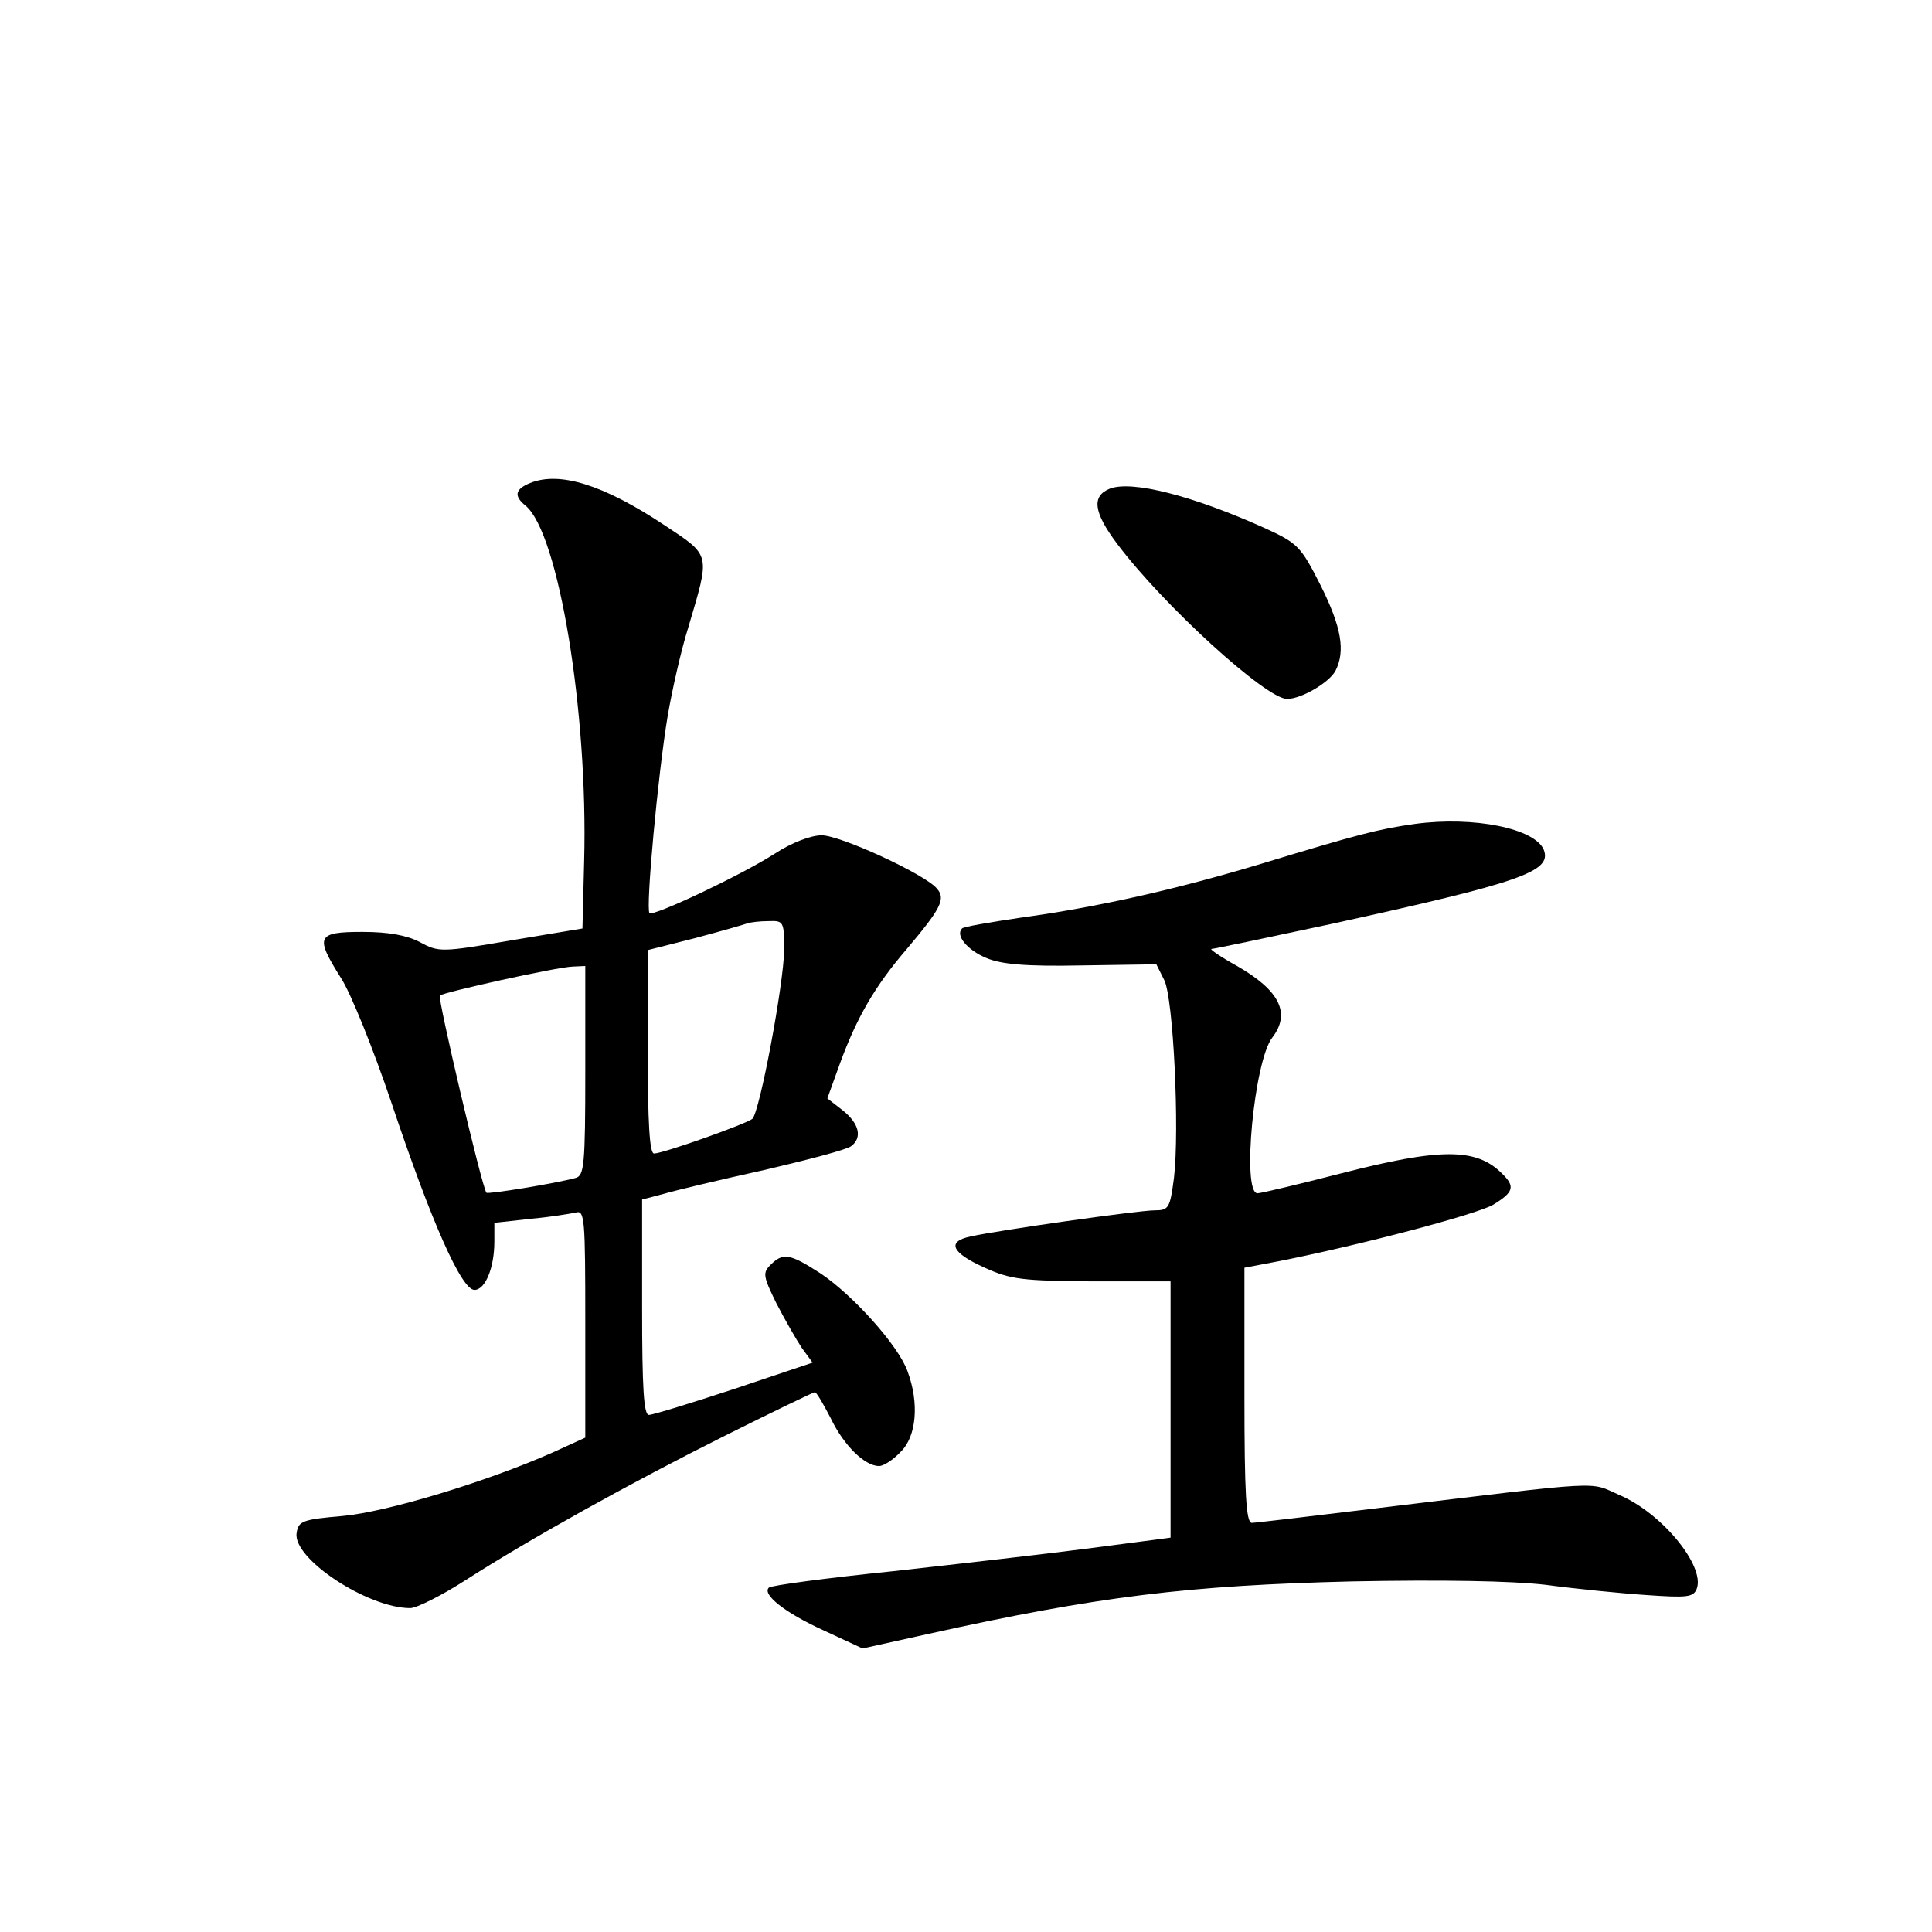 <?xml version="1.0" standalone="no"?>
<!DOCTYPE svg PUBLIC "-//W3C//DTD SVG 20010904//EN"
 "http://www.w3.org/TR/2001/REC-SVG-20010904/DTD/svg10.dtd">
<svg version="1.0" xmlns="http://www.w3.org/2000/svg"
 width="340pt" height="340pt" viewBox="0 0 340 340"
 preserveAspectRatio="xMidYMid meet">
<g transform="translate(0,340) scale(0.1,-0.1)"
fill="#000000" stroke="none">
<path d="M933 2550 c-27 -11 -29 -23 -8 -40 58 -48 110 -363 103 -625 l-3
-119 -126 -21 c-122 -21 -127 -21 -160 -3 -23 12 -55 18 -101 18 -81 0 -84 -8
-38 -81 17 -26 57 -125 89 -220 70 -209 123 -329 146 -329 19 0 35 39 35 85
l0 33 63 7 c34 3 70 9 80 11 16 5 17 -9 17 -195 l0 -201 -57 -26 c-115 -51
-292 -105 -371 -112 -70 -6 -77 -9 -80 -30 -7 -45 125 -132 200 -132 11 0 55
22 97 49 114 73 288 170 458 255 84 42 155 76 157 76 3 0 15 -21 28 -46 23
-48 60 -84 85 -84 8 0 25 11 38 25 28 27 33 86 12 142 -16 45 -96 134 -153
172 -54 35 -66 37 -88 15 -14 -14 -13 -20 10 -67 15 -29 35 -64 45 -79 l19
-26 -137 -46 c-76 -25 -144 -46 -151 -46 -9 0 -12 45 -12 190 l0 189 38 10
c20 6 100 25 177 42 77 18 146 36 153 42 20 15 14 40 -15 63 l-27 21 22 61
c30 82 62 137 117 201 60 71 70 89 54 107 -20 25 -170 94 -203 94 -19 0 -53
-13 -82 -32 -61 -39 -214 -111 -221 -105 -7 8 15 246 32 347 8 47 24 117 36
155 39 132 41 126 -42 181 -107 71 -184 95 -236 74z m447 -822 c-1 -61 -43
-285 -56 -297 -11 -9 -157 -61 -173 -61 -8 0 -11 56 -11 179 l0 179 83 21 c45
12 87 24 92 26 6 2 22 4 38 4 26 1 27 -1 27 -51z m-350 -212 c0 -167 -2 -185
-17 -189 -37 -10 -154 -29 -157 -26 -8 10 -86 342 -82 347 7 6 205 50 234 51
l22 1 0 -184z"/>
<path d="M1953 2540 c-32 -13 -29 -41 13 -97 81 -108 262 -273 299 -273 25 0
73 28 85 49 18 35 11 77 -26 151 -35 69 -40 74 -99 101 -127 57 -233 84 -272
69z"/>
<path d="M2490 1950 c-64 -9 -99 -18 -270 -70 -146 -44 -285 -76 -424 -95 -54
-8 -101 -16 -103 -19 -12 -12 9 -38 43 -52 26 -11 70 -15 167 -13 l132 2 14
-28 c16 -33 27 -263 17 -348 -7 -53 -9 -57 -34 -57 -28 0 -275 -35 -324 -46
-43 -9 -33 -29 25 -55 46 -21 68 -23 189 -24 l138 0 0 -226 0 -225 -137 -18
c-76 -10 -234 -28 -351 -41 -117 -12 -215 -25 -219 -29 -12 -12 28 -44 96 -75
l69 -32 113 25 c302 67 461 86 749 93 158 3 279 1 340 -6 52 -7 132 -15 177
-18 72 -5 83 -4 89 11 15 40 -61 133 -136 165 -55 24 -18 26 -425 -23 -115
-14 -216 -26 -222 -26 -10 0 -13 51 -13 224 l0 225 58 11 c147 29 351 83 380
100 36 22 39 32 15 55 -45 45 -108 45 -283 0 -74 -19 -141 -35 -147 -35 -28 0
-6 233 26 274 33 43 13 83 -62 126 -29 16 -49 30 -45 30 4 0 99 20 211 44 333
73 388 92 374 130 -15 38 -123 60 -227 46z"/>
</g>
</svg>
